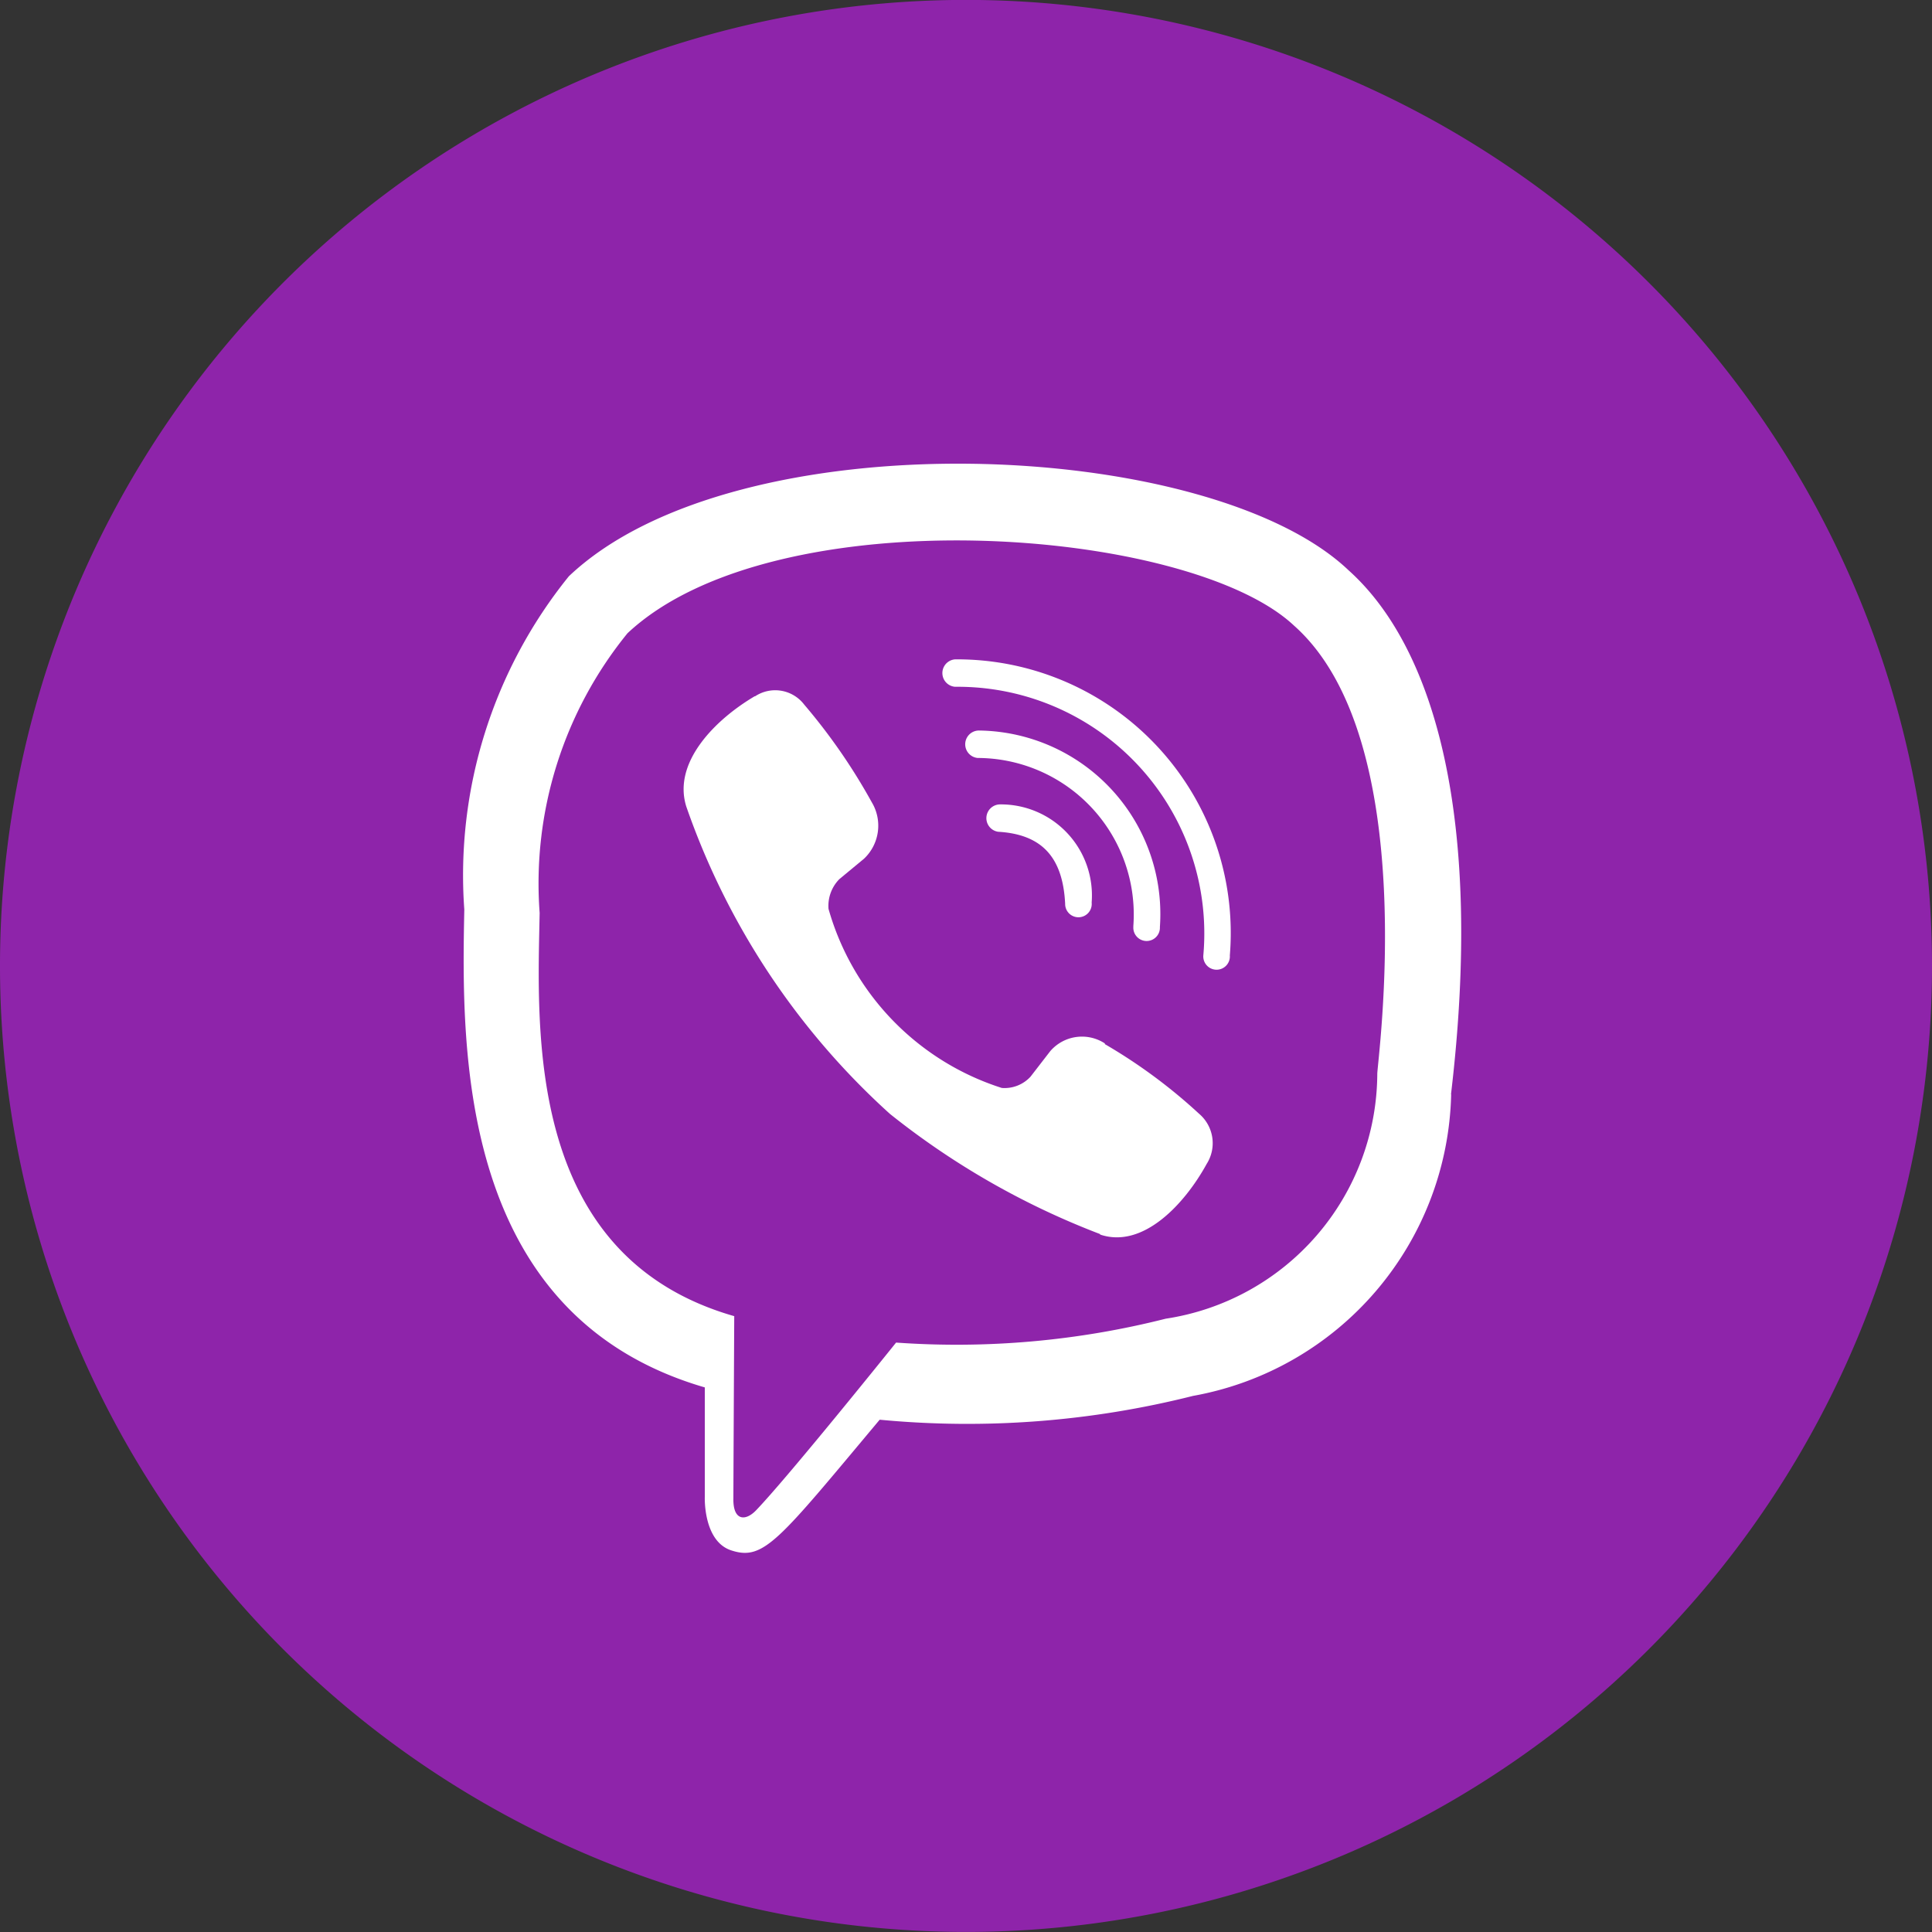 <svg xmlns="http://www.w3.org/2000/svg" width="25" height="25" viewBox="0 0 25 25">
  <rect x="0" y="0" width="25" height="25" fill="#333333" stroke="none"/>
  <g id="Group_3052" data-name="Group 3052" transform="translate(-9988 1414)">
    <path id="Path_1340" data-name="Path 1340" d="M138.592,201.766a12.5,12.5,0,1,0-12.5,12.5A12.5,12.5,0,0,0,138.592,201.766Z" transform="translate(9874.408 -1603.267)" fill="#8e24aa"/>
    <g id="viber" transform="translate(9992.62 -1407.987)">
      <path id="Path_1333" data-name="Path 1333" d="M14.156,8.146c.42-3.536-.2-5.769-1.324-6.778h0C11.022-.357,4.907-.613,2.741,1.444A6.153,6.153,0,0,0,1.388,5.756C1.351,7.584,1.306,11.01,4.5,11.94h0l0,1.419s-.022.575.346.691c.42.136.61-.131,1.917-1.692a11.957,11.957,0,0,0,4.054-.308,4.059,4.059,0,0,0,3.341-3.9Zm-7.18,3.213s-1.383,1.724-1.813,2.172c-.141.146-.3.132-.293-.157,0-.19.011-2.356.011-2.356C2.174,10.243,2.334,7.326,2.363,5.8A5.128,5.128,0,0,1,3.5,2.181C5.4.4,10.757.8,12.123,2.081c1.67,1.48,1.075,5.662,1.079,5.805a3.22,3.22,0,0,1-2.738,3.165,11.031,11.031,0,0,1-3.487.309Z" transform="translate(0 0)" fill="#fff"/>
      <path id="Path_1334" data-name="Path 1334" d="M12.1,4.3a.178.178,0,0,0,0,.355,3.192,3.192,0,0,1,3.212,3.476.172.172,0,1,0,.343,0h0A3.541,3.541,0,0,0,12.1,4.3Z" transform="translate(-4.361 -1.781)" fill="#fff"/>
      <path id="Path_1335" data-name="Path 1335" d="M14.62,8.407a.172.172,0,1,0,.343.008,2.376,2.376,0,0,0-2.335-2.543.178.178,0,0,0-.024.355,2.026,2.026,0,0,1,2.015,2.18Z" transform="translate(-4.574 -2.432)" fill="#fff"/>
      <path id="Path_1336" data-name="Path 1336" d="M11.681,9.557a.542.542,0,0,0-.707.1l-.255.33a.456.456,0,0,1-.372.146A3.405,3.405,0,0,1,8.105,7.816a.493.493,0,0,1,.14-.385l.319-.264a.588.588,0,0,0,.1-.732,7.625,7.625,0,0,0-.874-1.263.472.472,0,0,0-.635-.107H7.149c-.508.3-1.063.853-.885,1.425A9.6,9.6,0,0,0,8.9,10.469a10.142,10.142,0,0,0,2.717,1.554l.005.008c.553.184,1.09-.393,1.377-.916v0a.5.5,0,0,0-.1-.649,6.917,6.917,0,0,0-1.218-.9Z" transform="translate(-2.004 -2.068)" fill="#fff"/>
      <path id="Path_1337" data-name="Path 1337" d="M13.055,7.854c.564.033.837.327.867.932a.172.172,0,1,0,.343-.016A1.178,1.178,0,0,0,13.074,7.5.178.178,0,0,0,13.055,7.854Z" transform="translate(-4.759 -3.104)" fill="#fff"/>
    </g>
  </g>
</svg>
